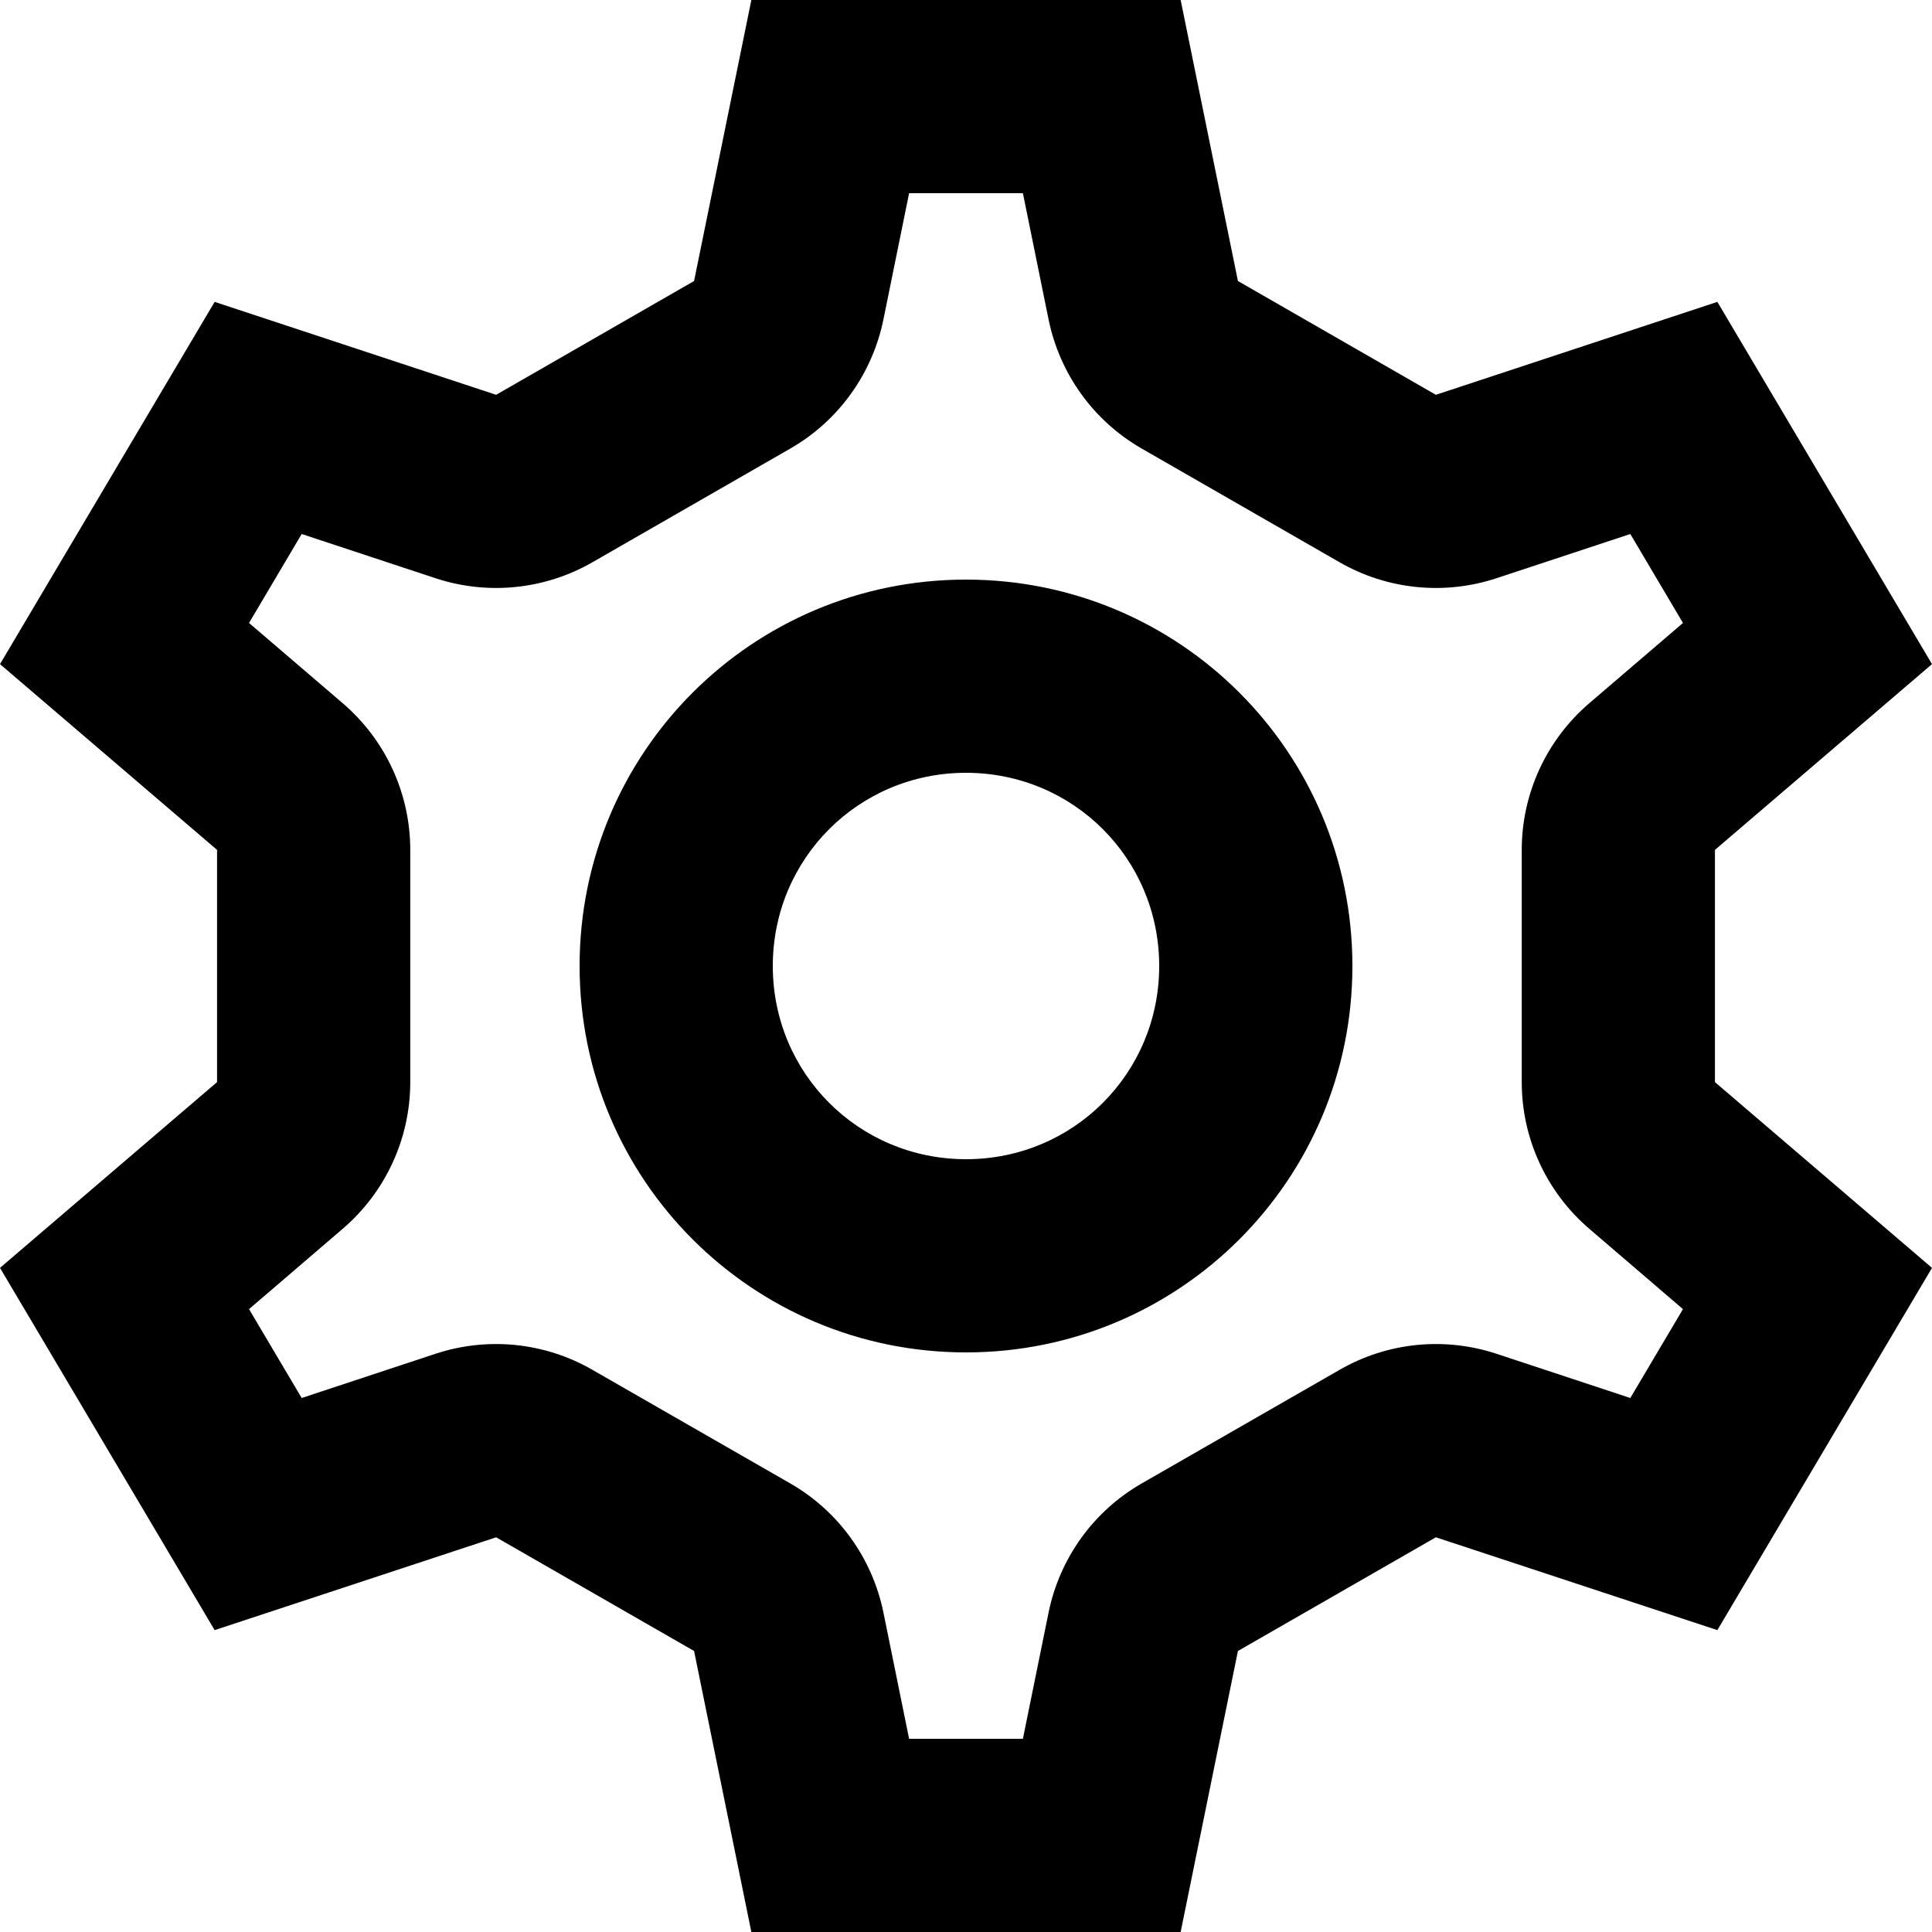 <svg width="20" height="20" viewBox="0 0 20 20" fill="none"
    xmlns="http://www.w3.org/2000/svg">
    <path fill-rule="evenodd" clip-rule="evenodd" d="M9.411 2L9.145 3.308C9.03 3.87 8.68 4.357 8.182 4.643L6.132 5.821C5.639 6.104 5.049 6.164 4.509 5.986L3.123 5.528L2.578 6.449L3.547 7.279C3.991 7.659 4.247 8.214 4.247 8.798V11.202C4.247 11.786 3.991 12.341 3.547 12.721L2.578 13.552L3.123 14.472L4.509 14.014C5.049 13.836 5.639 13.896 6.132 14.18L8.182 15.357C8.68 15.643 9.03 16.13 9.145 16.692L9.411 18H10.589L10.855 16.692C10.97 16.13 11.32 15.643 11.818 15.357L13.868 14.18C14.361 13.896 14.951 13.836 15.491 14.014L16.877 14.472L17.422 13.552L16.453 12.721C16.009 12.341 15.753 11.786 15.753 11.202V8.798C15.753 8.214 16.009 7.659 16.453 7.279L17.422 6.449L16.877 5.528L15.491 5.986C14.951 6.164 14.361 6.104 13.868 5.821L11.818 4.643C11.32 4.357 10.97 3.87 10.855 3.308L10.589 2H9.411ZM12.222 0L12.815 2.909L14.864 4.087L17.778 3.125L20 6.875L17.753 8.798V11.202L20 13.125L17.778 16.875L14.864 15.914L12.815 17.091L12.222 20H7.778L7.185 17.091L5.136 15.914L2.222 16.875L0 13.125L2.247 11.202V8.798L0 6.875L2.222 3.125L5.136 4.087L7.185 2.909L7.778 0H12.222ZM10 6C7.787 6 6 7.787 6 10C6 12.213 7.787 14 10 14C12.213 14 14 12.213 14 10C14 7.787 12.213 6 10 6ZM10 8C11.111 8 12 8.889 12 10C12 11.111 11.111 12 10 12C8.889 12 8 11.111 8 10C8 8.889 8.889 8 10 8Z" fill="currentColor"/>
</svg>
